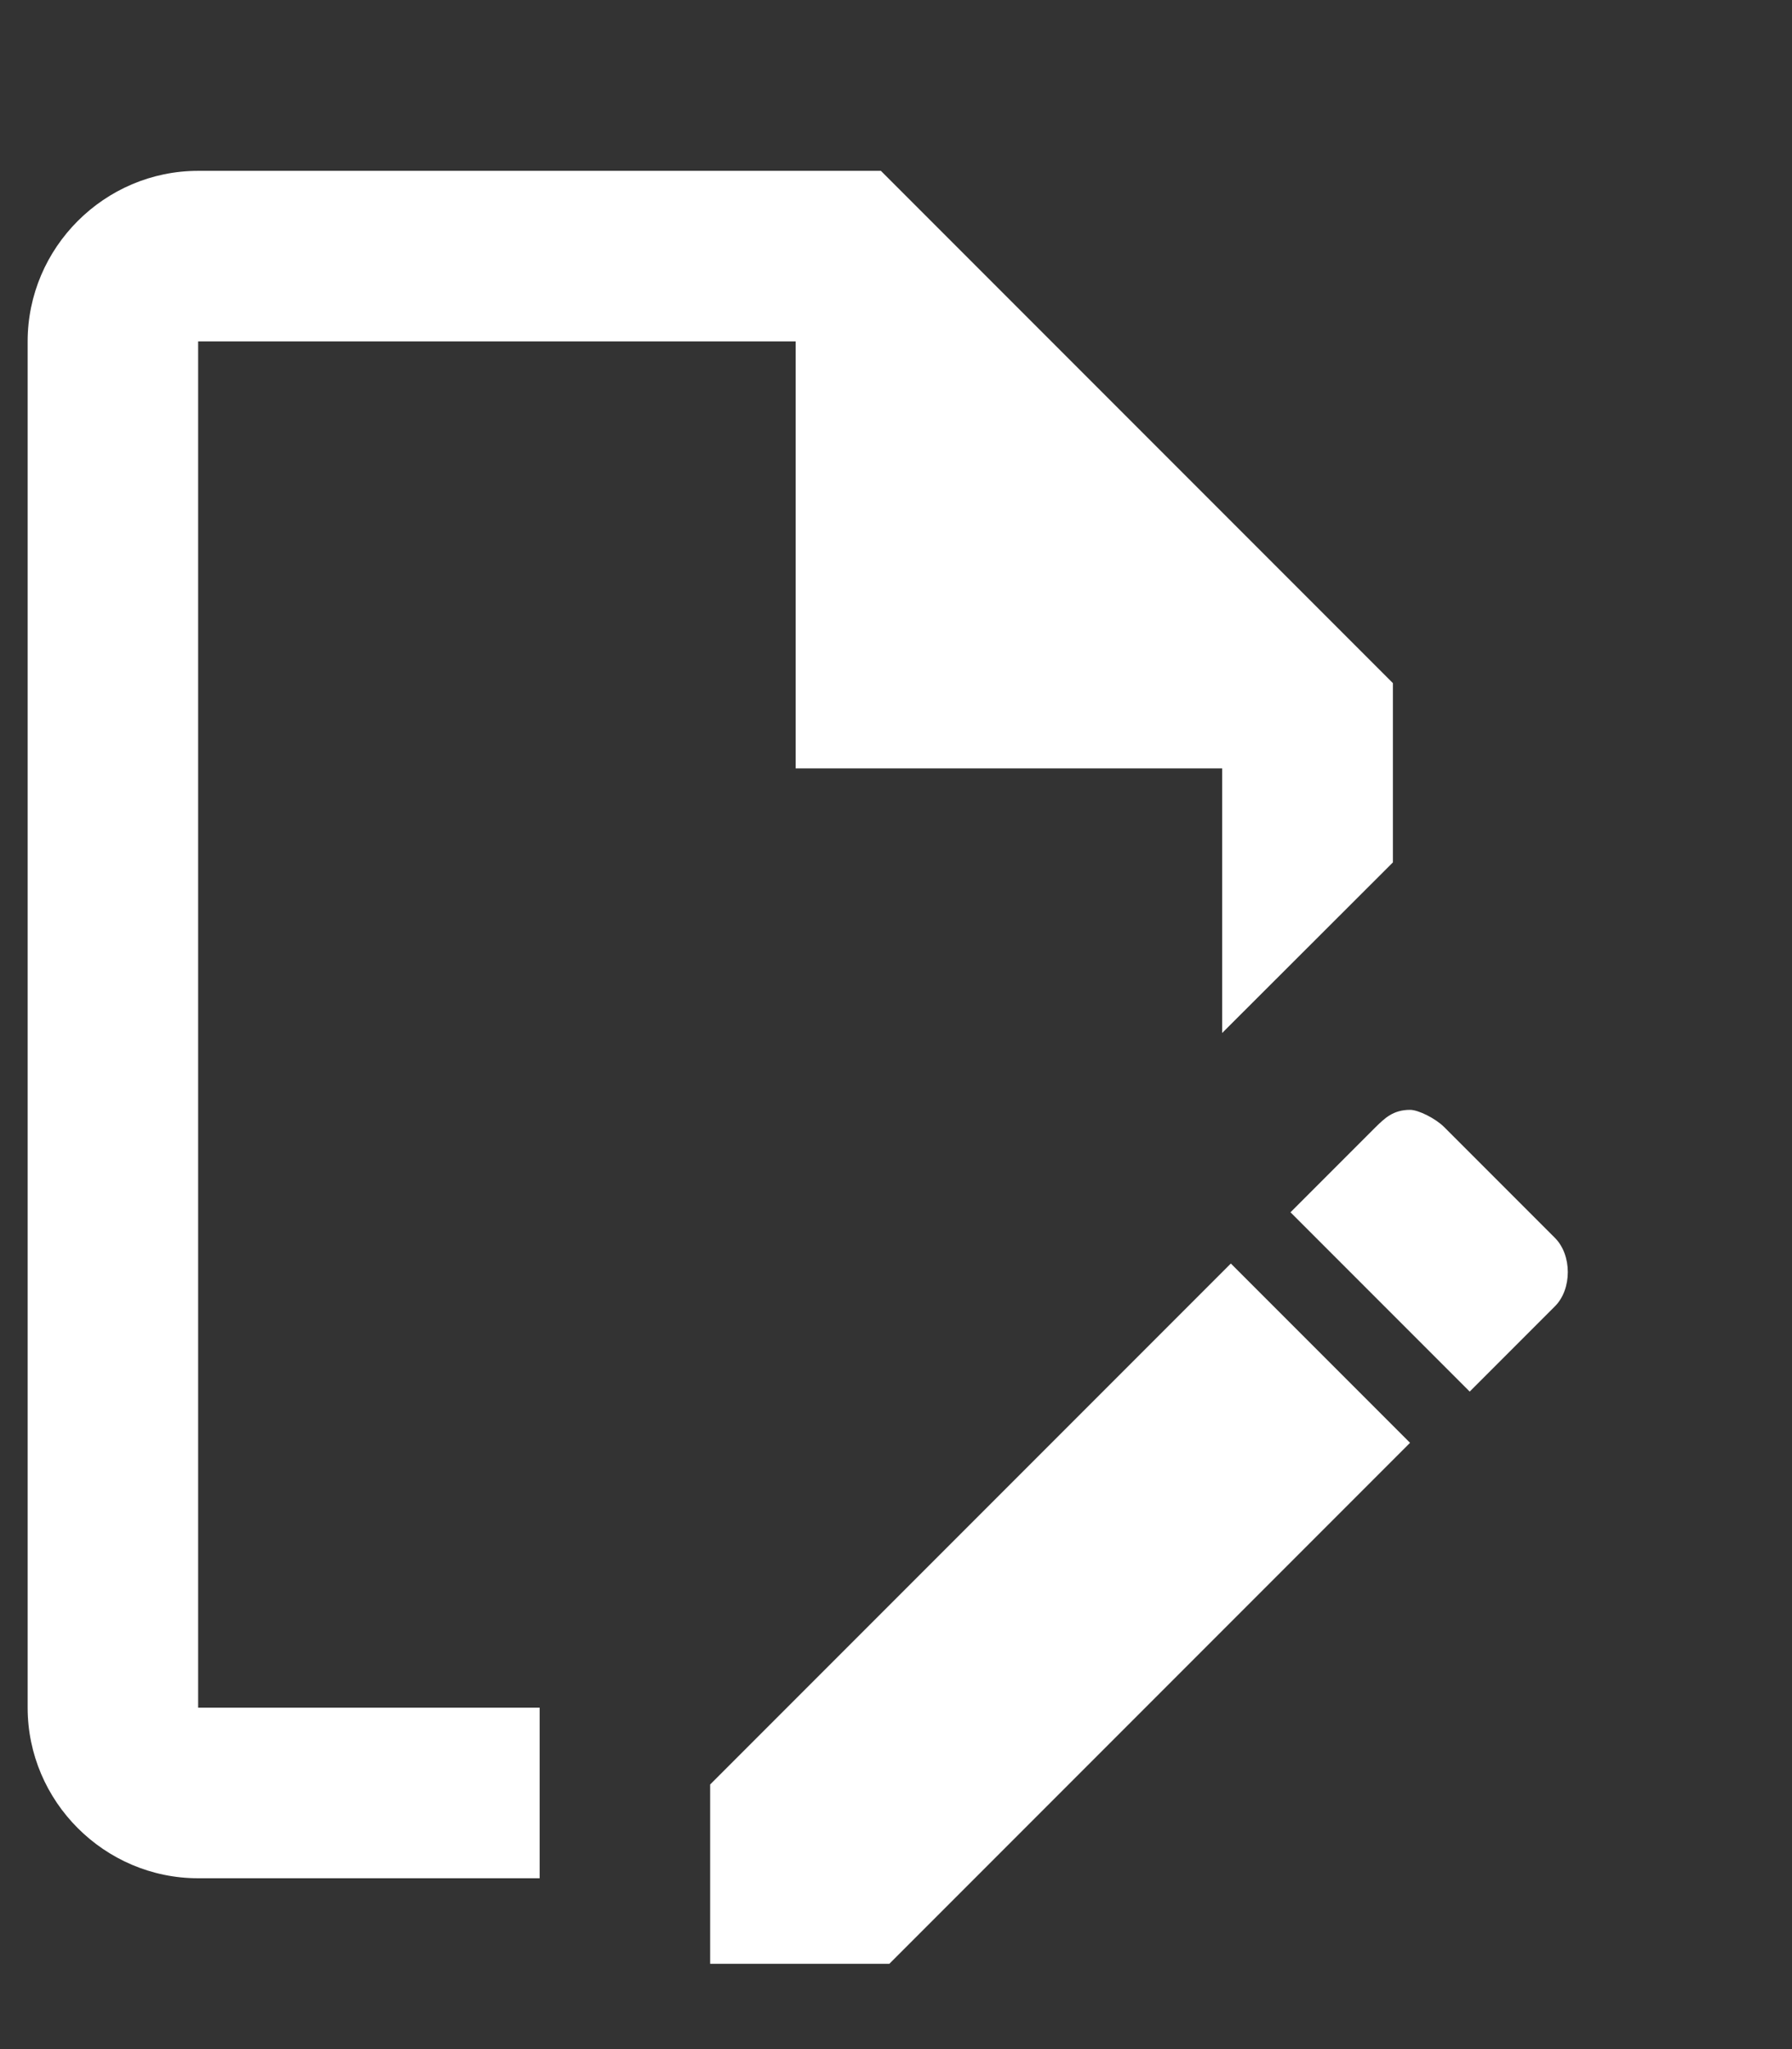 <svg width="7" height="8" viewBox="0 0 7 8" fill="none" xmlns="http://www.w3.org/2000/svg">
<rect x="0" y="0" width="7" height="8" fill="#333333" stroke="none"/>
<path d="M2.108 6.667H0.774V1.333H3.108V3H4.774V4.033L5.441 3.367V2.667L3.441 0.667H0.774C0.408 0.667 0.108 0.967 0.108 1.333V6.667C0.108 7.033 0.408 7.333 0.774 7.333H2.108V6.667ZM5.508 4.333C5.541 4.333 5.608 4.367 5.641 4.4L6.074 4.833C6.141 4.9 6.141 5.033 6.074 5.1L5.741 5.433L5.041 4.733L5.374 4.4C5.408 4.367 5.441 4.333 5.508 4.333ZM5.508 5.633L3.474 7.667H2.774V6.967L4.808 4.933L5.508 5.633Z" fill="white"/>
</svg>
